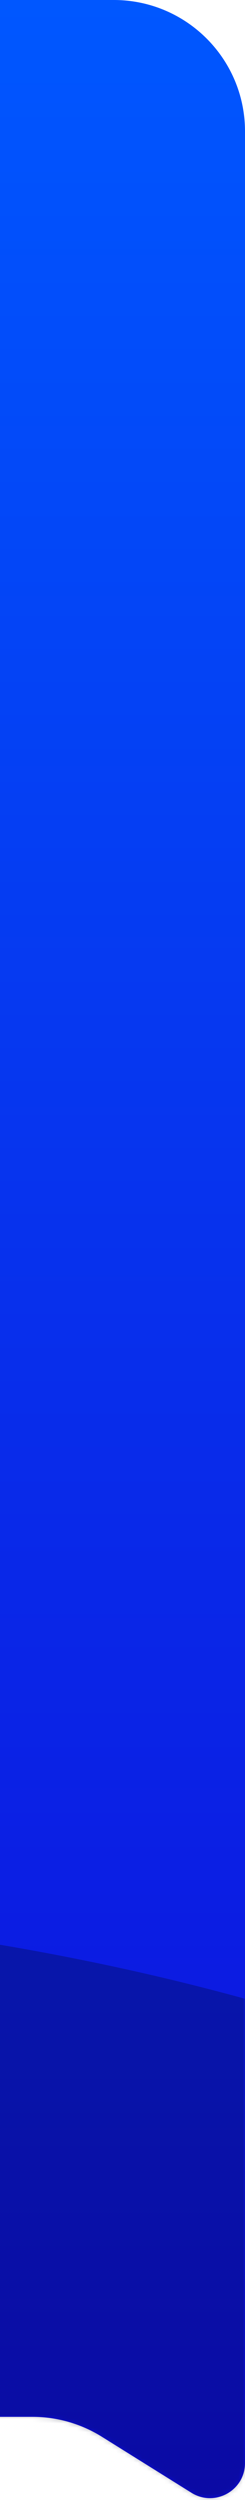 <svg width="56" height="571" viewBox="0 0 56 571" fill="none" xmlns="http://www.w3.org/2000/svg">
<g clip-path="url(#clip0_2490_3112)">
<path d="M-279 30C-279 13.431 -265.569 0 -249 0H26C42.569 0 56 13.431 56 30V562.566C56 568.85 49.088 572.68 43.76 569.35L23.296 556.56C18.528 553.58 13.019 552 7.396 552H-111.5H-230.396C-236.019 552 -241.528 553.58 -246.296 556.56L-266.76 569.35C-272.088 572.68 -279 568.85 -279 562.566V30Z" fill="url(#paint0_linear_2490_3112)"/>
<mask id="mask0_2490_3112" style="mask-type:alpha" maskUnits="userSpaceOnUse" x="-279" y="0" width="335" height="571">
<path d="M-279 30C-279 13.431 -265.569 0 -249 0H26C42.569 0 56 13.431 56 30V562.566C56 568.85 49.088 572.68 43.76 569.35L23.296 556.56C18.528 553.58 13.019 552 7.396 552H-111.5H-230.396C-236.019 552 -241.528 553.58 -246.296 556.56L-266.76 569.35C-272.088 572.68 -279 568.85 -279 562.566V30Z" fill="url(#paint1_linear_2490_3112)"/>
</mask>
<g mask="url(#mask0_2490_3112)">
<g style="mix-blend-mode:hard-light" opacity="0.3" filter="url(#filter0_f_2490_3112)">
<ellipse cx="-111.5" cy="604.5" rx="343.5" ry="169.5" fill="#000626"/>
</g>
</g>
</g>
<defs>
<filter id="filter0_f_2490_3112" x="-700" y="190" width="1177" height="829" filterUnits="userSpaceOnUse" color-interpolation-filters="sRGB">
<feFlood flood-opacity="0" result="BackgroundImageFix"/>
<feBlend mode="normal" in="SourceGraphic" in2="BackgroundImageFix" result="shape"/>
<feGaussianBlur stdDeviation="122.5" result="effect1_foregroundBlur_2490_3112"/>
</filter>
<linearGradient id="paint0_linear_2490_3112" x1="-111.5" y1="0" x2="-111.5" y2="661.111" gradientUnits="userSpaceOnUse">
<stop stop-color="#0057FF"/>
<stop offset="1" stop-color="#1100D5"/>
</linearGradient>
<linearGradient id="paint1_linear_2490_3112" x1="-111.5" y1="0" x2="-111.5" y2="661.111" gradientUnits="userSpaceOnUse">
<stop stop-color="#0057FF"/>
<stop offset="1" stop-color="#1100D5"/>
</linearGradient>
<clipPath id="clip0_2490_3112">
<rect width="56" height="571" fill="white"/>
</clipPath>
</defs>
</svg>
